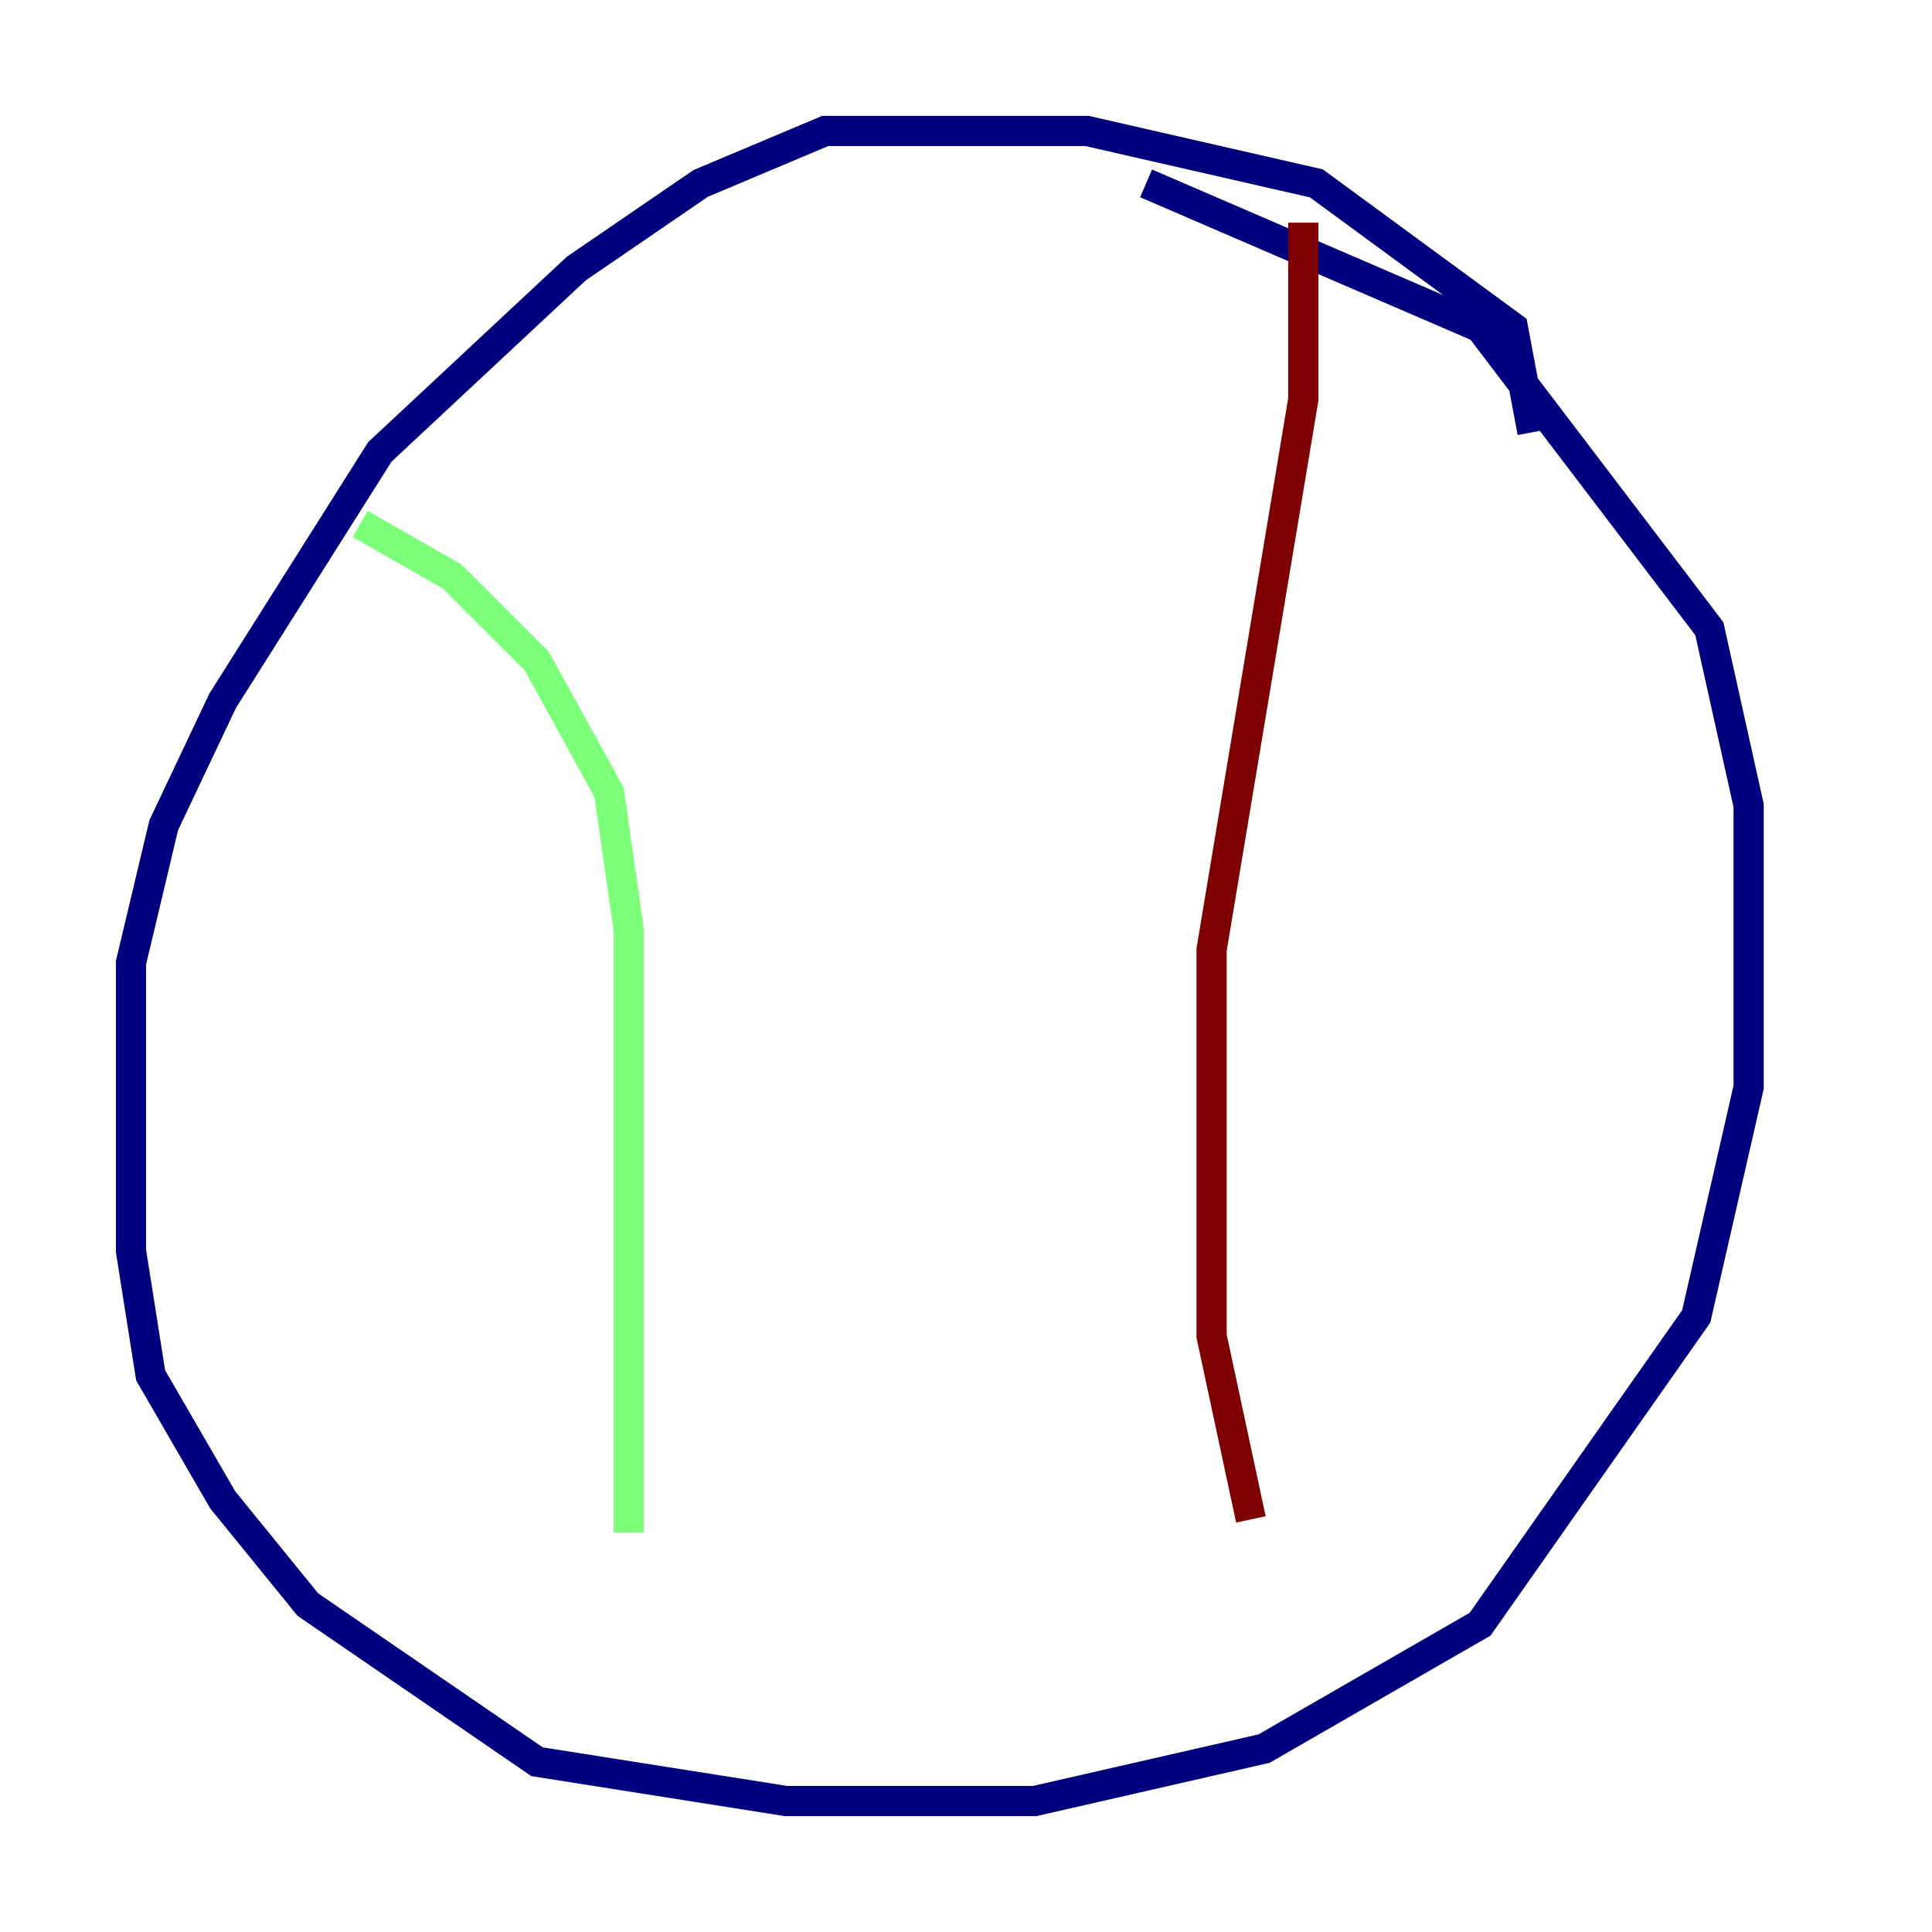 <?xml version="1.0" encoding="utf-8" ?>
<svg baseProfile="tiny" height="128" version="1.2" viewBox="0,0,128,128" width="128" xmlns="http://www.w3.org/2000/svg" xmlns:ev="http://www.w3.org/2001/xml-events" xmlns:xlink="http://www.w3.org/1999/xlink"><defs /><polyline fill="none" points="101.532,28.637 100.231,21.695 87.214,12.149 72.027,8.678 54.671,8.678 46.427,12.149 38.183,17.79 25.166,29.939 14.752,46.427 10.848,54.671 8.678,63.783 8.678,82.875 9.98,91.119 14.752,99.363 20.393,106.305 35.58,116.719 52.068,119.322 68.556,119.322 83.742,115.851 98.061,107.607 112.38,87.214 115.851,72.027 115.851,53.37 113.248,41.654 98.061,21.695 75.932,12.149" stroke="#00007f" stroke-width="2" /><polyline fill="none" points="23.864,34.712 29.939,38.183 35.58,43.824 40.352,52.502 41.654,61.614 41.654,101.532" stroke="#7cff79" stroke-width="2" /><polyline fill="none" points="86.346,14.752 86.346,26.468 80.271,62.915 80.271,88.515 82.875,100.664" stroke="#7f0000" stroke-width="2" /></svg>